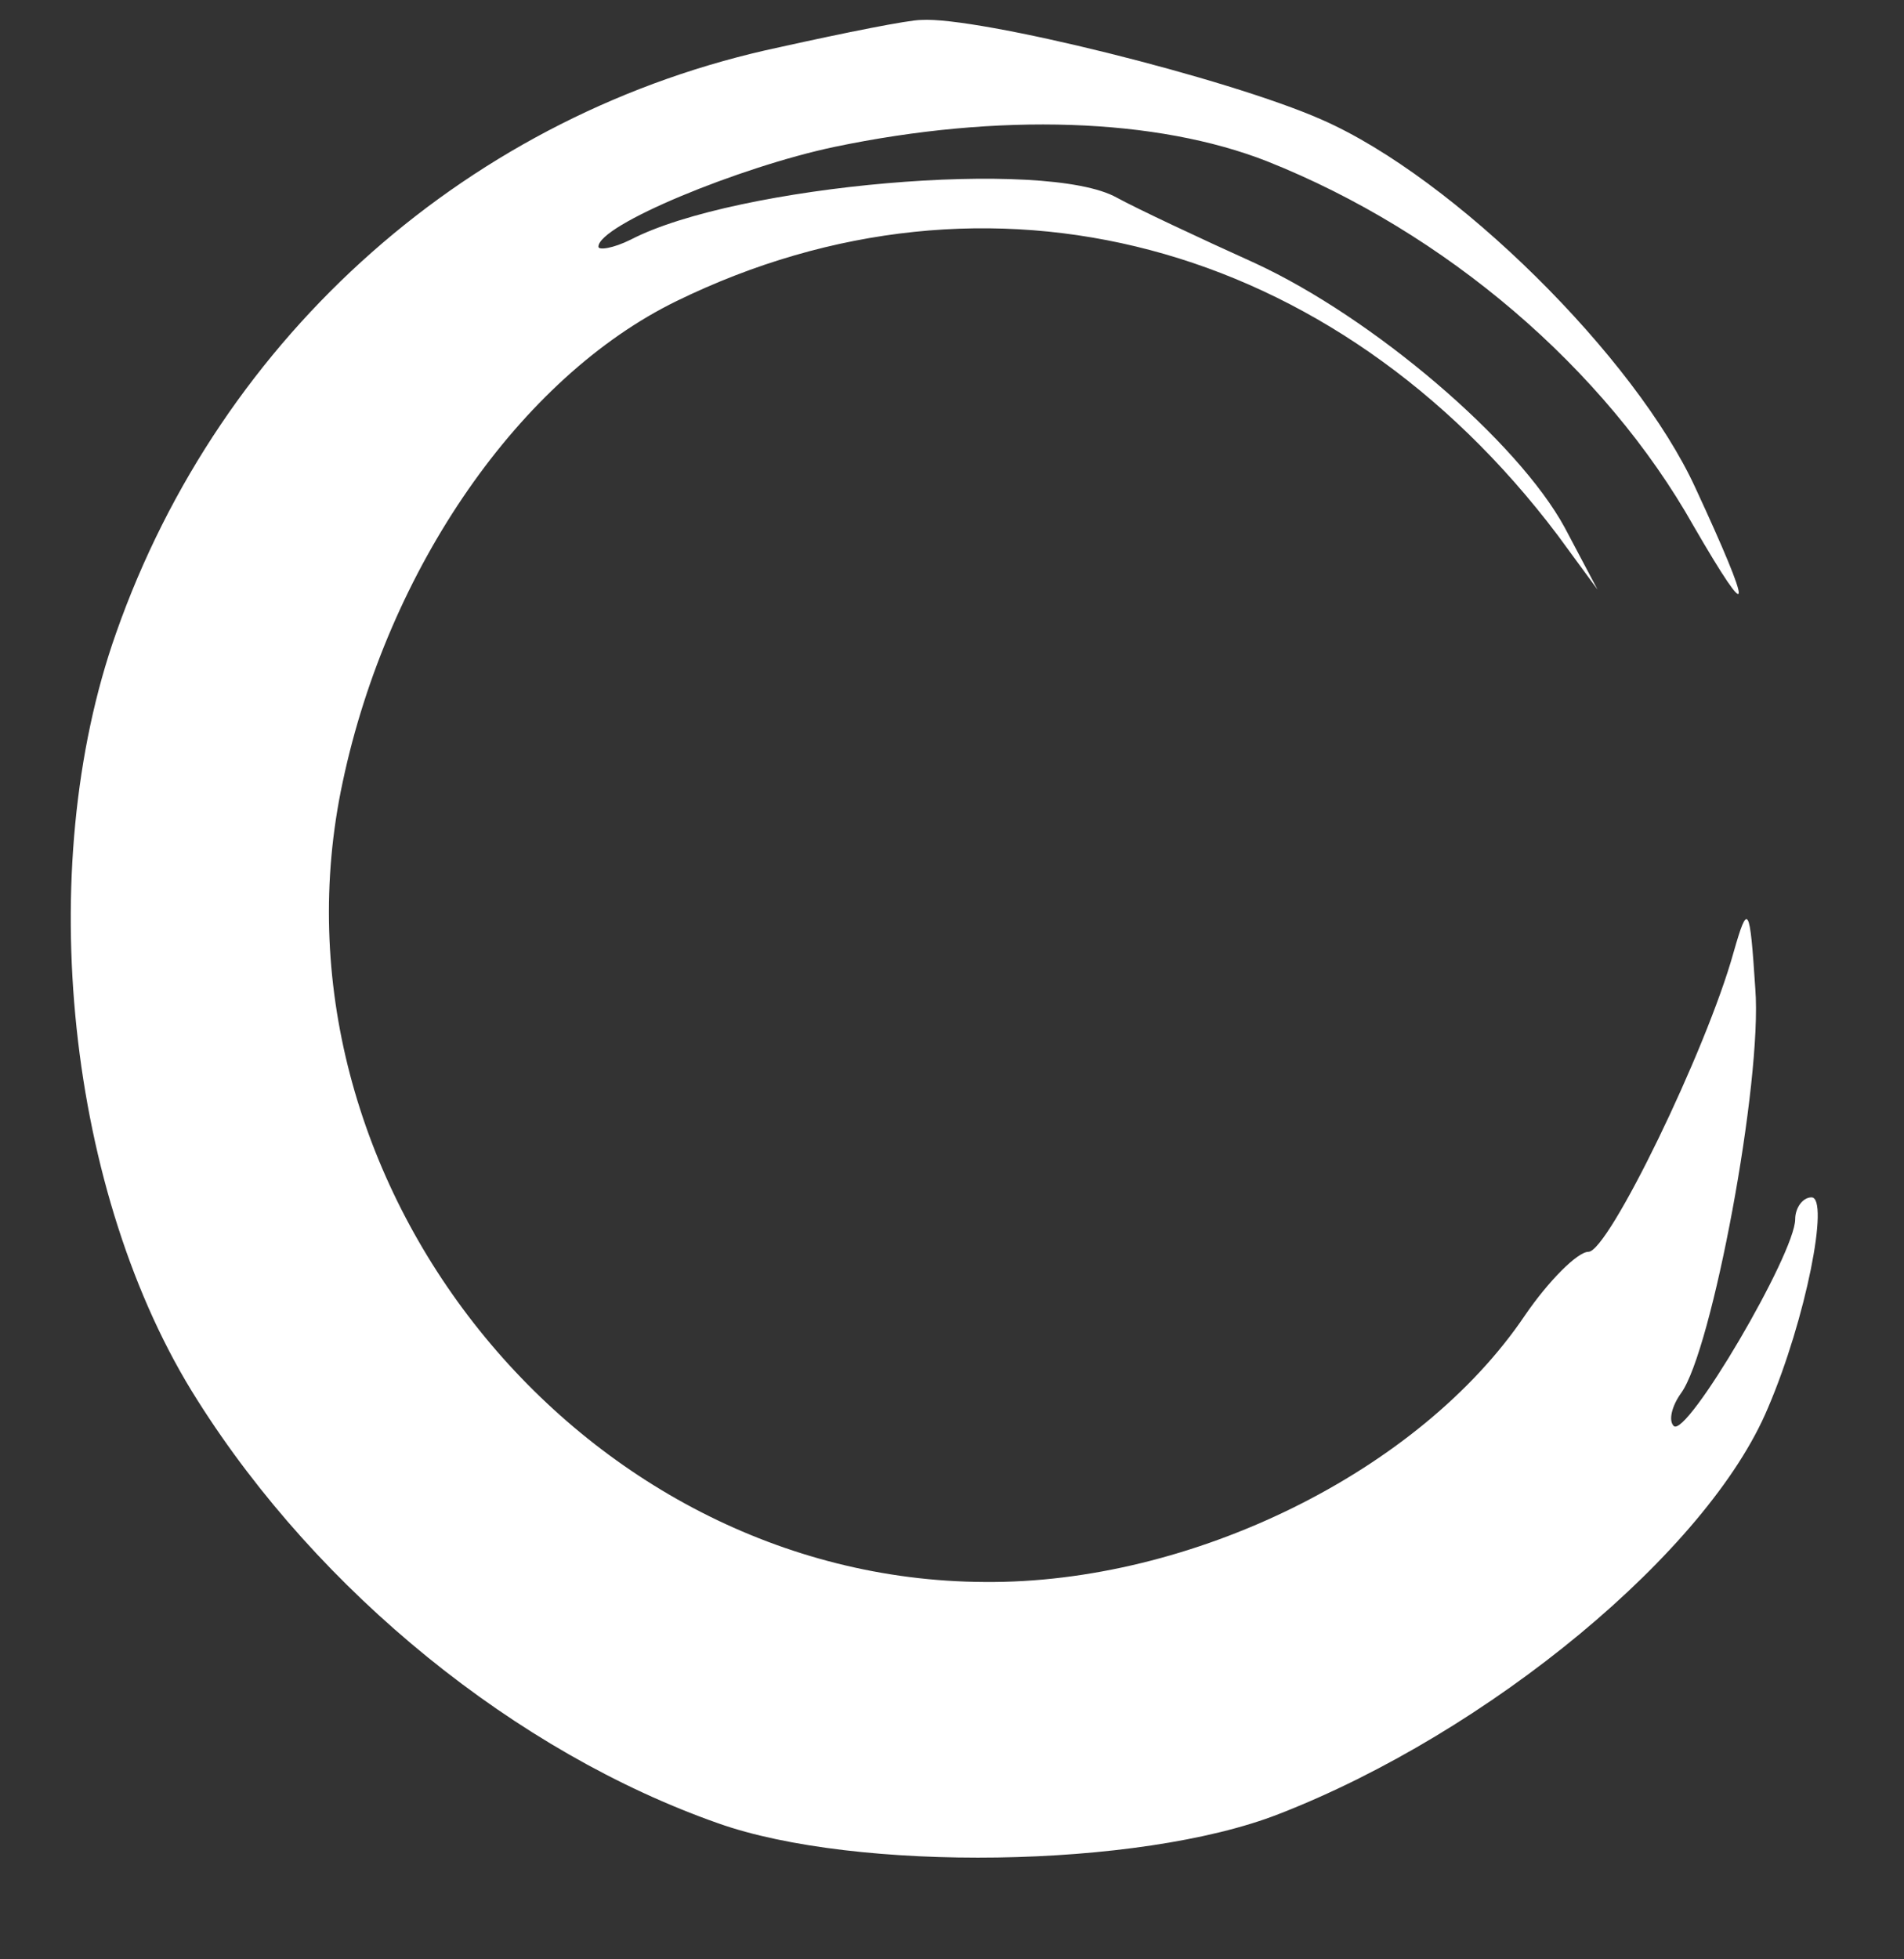 <svg version="1.0" xmlns="http://www.w3.org/2000/svg"
  width="105pt" height="108pt" viewBox="0 0 105 108"
  preserveAspectRatio="xMidYMid meet">

  <rect x="0" y="0" width="105" height="108" fill="#333333" stroke="none"/>

  <g transform="translate(0,108) scale(0.1,-0.1)"
  fill="#ffffff" stroke="none">
    <path d="M430 1054 c-170 -36 -308 -158 -366 -323 -46 -130 -27 -310 45 -423
    67 -106 176 -194 287 -233 76 -27 232 -25 309 5 116 45 237 145 270 224 21 49
    34 116 24 116 -5 0 -9 -6 -9 -12 0 -19 -60 -121 -67 -114 -3 3 -1 11 4 18 17
    23 45 172 41 223 -3 46 -4 48 -12 20 -15 -54 -69 -165 -80 -165 -6 0 -22 -16
    -35 -35 -58 -86 -184 -148 -298 -147 -224 1 -401 222 -354 441 25 118 98 223
    184 265 172 84 363 34 486 -129 l22 -30 -18 34 c-26 48 -106 116 -171 146 -31
    14 -65 30 -76 36 -39 22 -210 7 -268 -23 -10 -5 -18 -6 -18 -4 0 12 78 44 130
    55 91 19 178 16 239 -8 98 -39 186 -114 235 -201 33 -57 33 -48 1 21 -33 72
    -133 171 -206 203 -52 23 -190 57 -221 55 -7 0 -42 -7 -78 -15z"/>
  </g>  
</svg>
